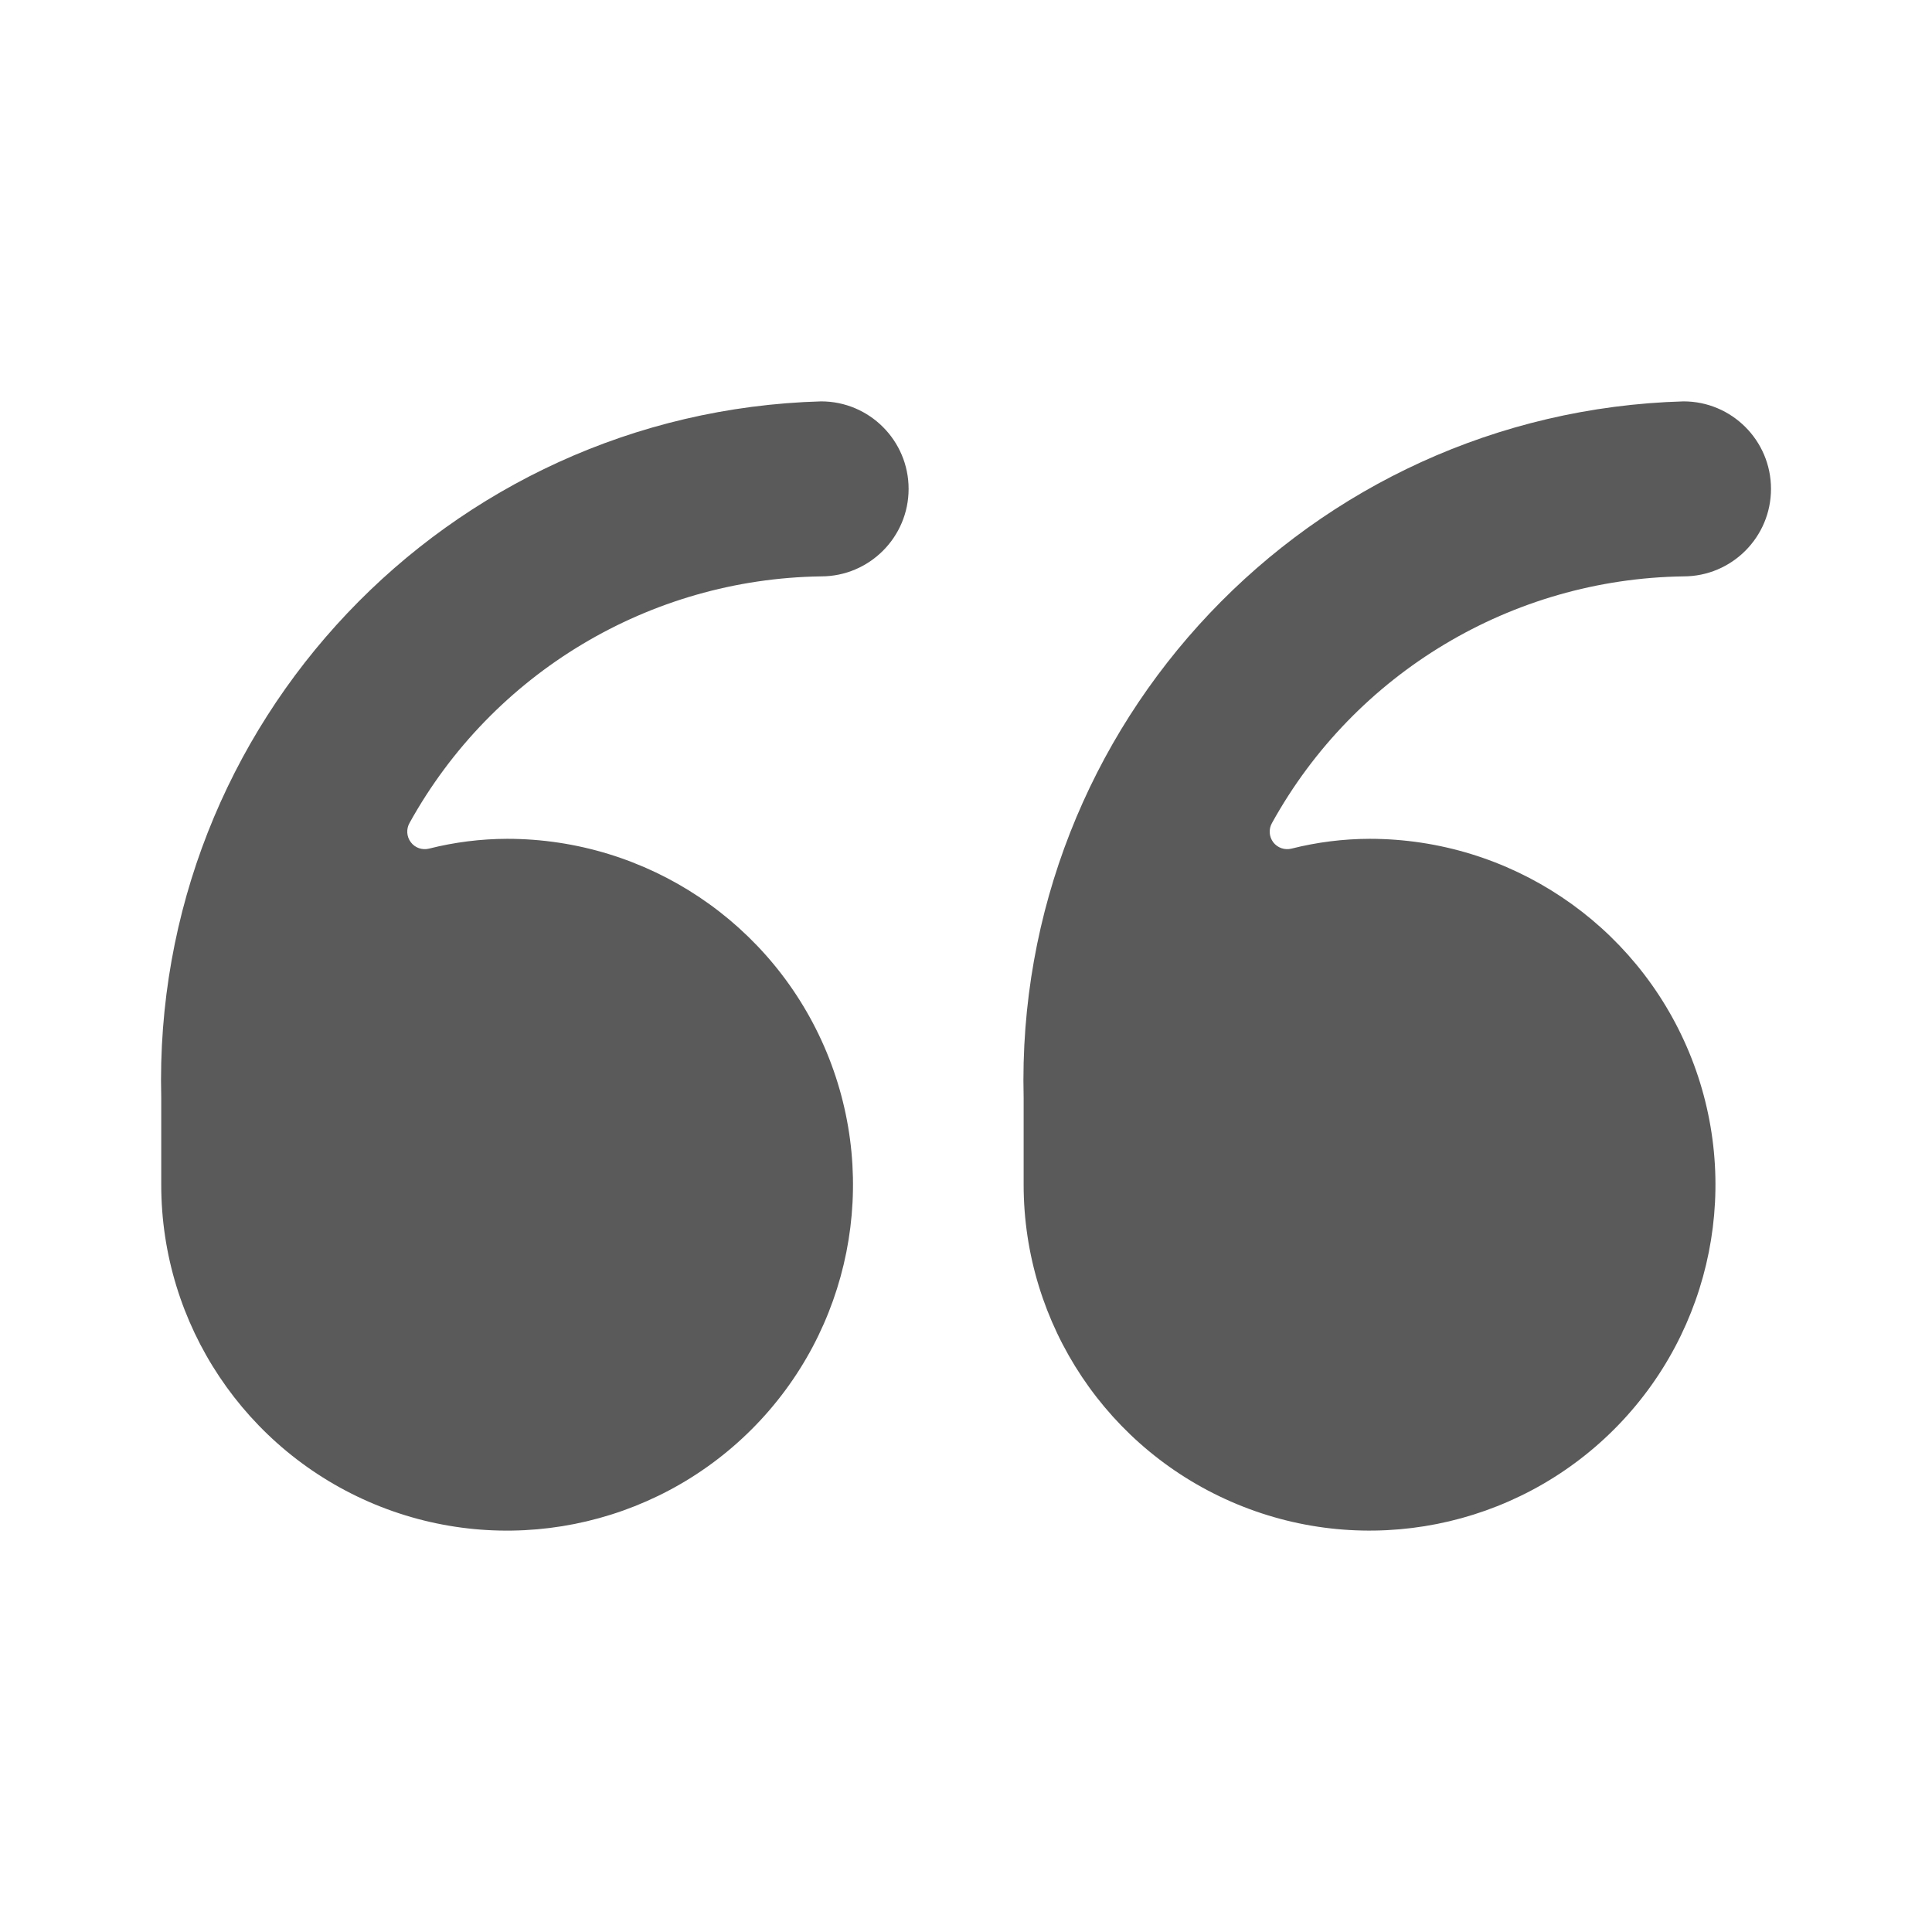 <?xml version="1.0" encoding="UTF-8"?>
<svg width="24px" height="24px" viewBox="0 0 24 24" version="1.1" xmlns="http://www.w3.org/2000/svg" xmlns:xlink="http://www.w3.org/1999/xlink">
    <title>1. Interface Essentials/open_quote</title>
    <g id="1.-Interface-Essentials/open_quote" stroke="none" stroke-width="1" fill="none" fill-rule="evenodd">
        <path d="M10.2,4.986 C10.8,4.986 11.287,5.473 11.287,6.073 C11.287,6.673 10.8,7.16 10.2,7.16 C8.07,7.19 6.12,8.359 5.088,10.222 C5.045,10.297 5.05,10.392 5.103,10.462 C5.155,10.532 5.244,10.563 5.329,10.542 C5.646,10.462 5.972,10.421 6.299,10.42 C8.037,10.42 9.604,11.467 10.269,13.072 C10.934,14.678 10.567,16.526 9.338,17.755 C8.109,18.984 6.26,19.352 4.655,18.687 C3.049,18.021 2.002,16.454 2.003,14.716 L2.003,14.716 L2.003,13.635 C1.886,8.987 5.552,5.119 10.2,4.986 Z M20.913,4.986 C21.513,4.986 22,5.473 22,6.073 C22,6.673 21.513,7.16 20.913,7.16 C18.784,7.19 16.833,8.359 15.802,10.222 C15.758,10.298 15.764,10.392 15.816,10.462 C15.869,10.532 15.958,10.563 16.043,10.542 C16.36,10.462 16.686,10.421 17.013,10.42 C18.751,10.42 20.318,11.467 20.983,13.073 C21.648,14.679 21.28,16.527 20.051,17.756 C18.822,18.984 16.974,19.352 15.368,18.686 C13.762,18.021 12.716,16.454 12.716,14.716 L12.716,14.716 L12.716,13.635 C12.6,8.987 16.265,5.12 20.913,4.986 Z" id="🖍-Color" fill="#5A5A5A"></path>
        <rect id="_Transparent_Rectangle_" x="0" y="0" width="24" height="24"></rect>
    </g>
</svg>